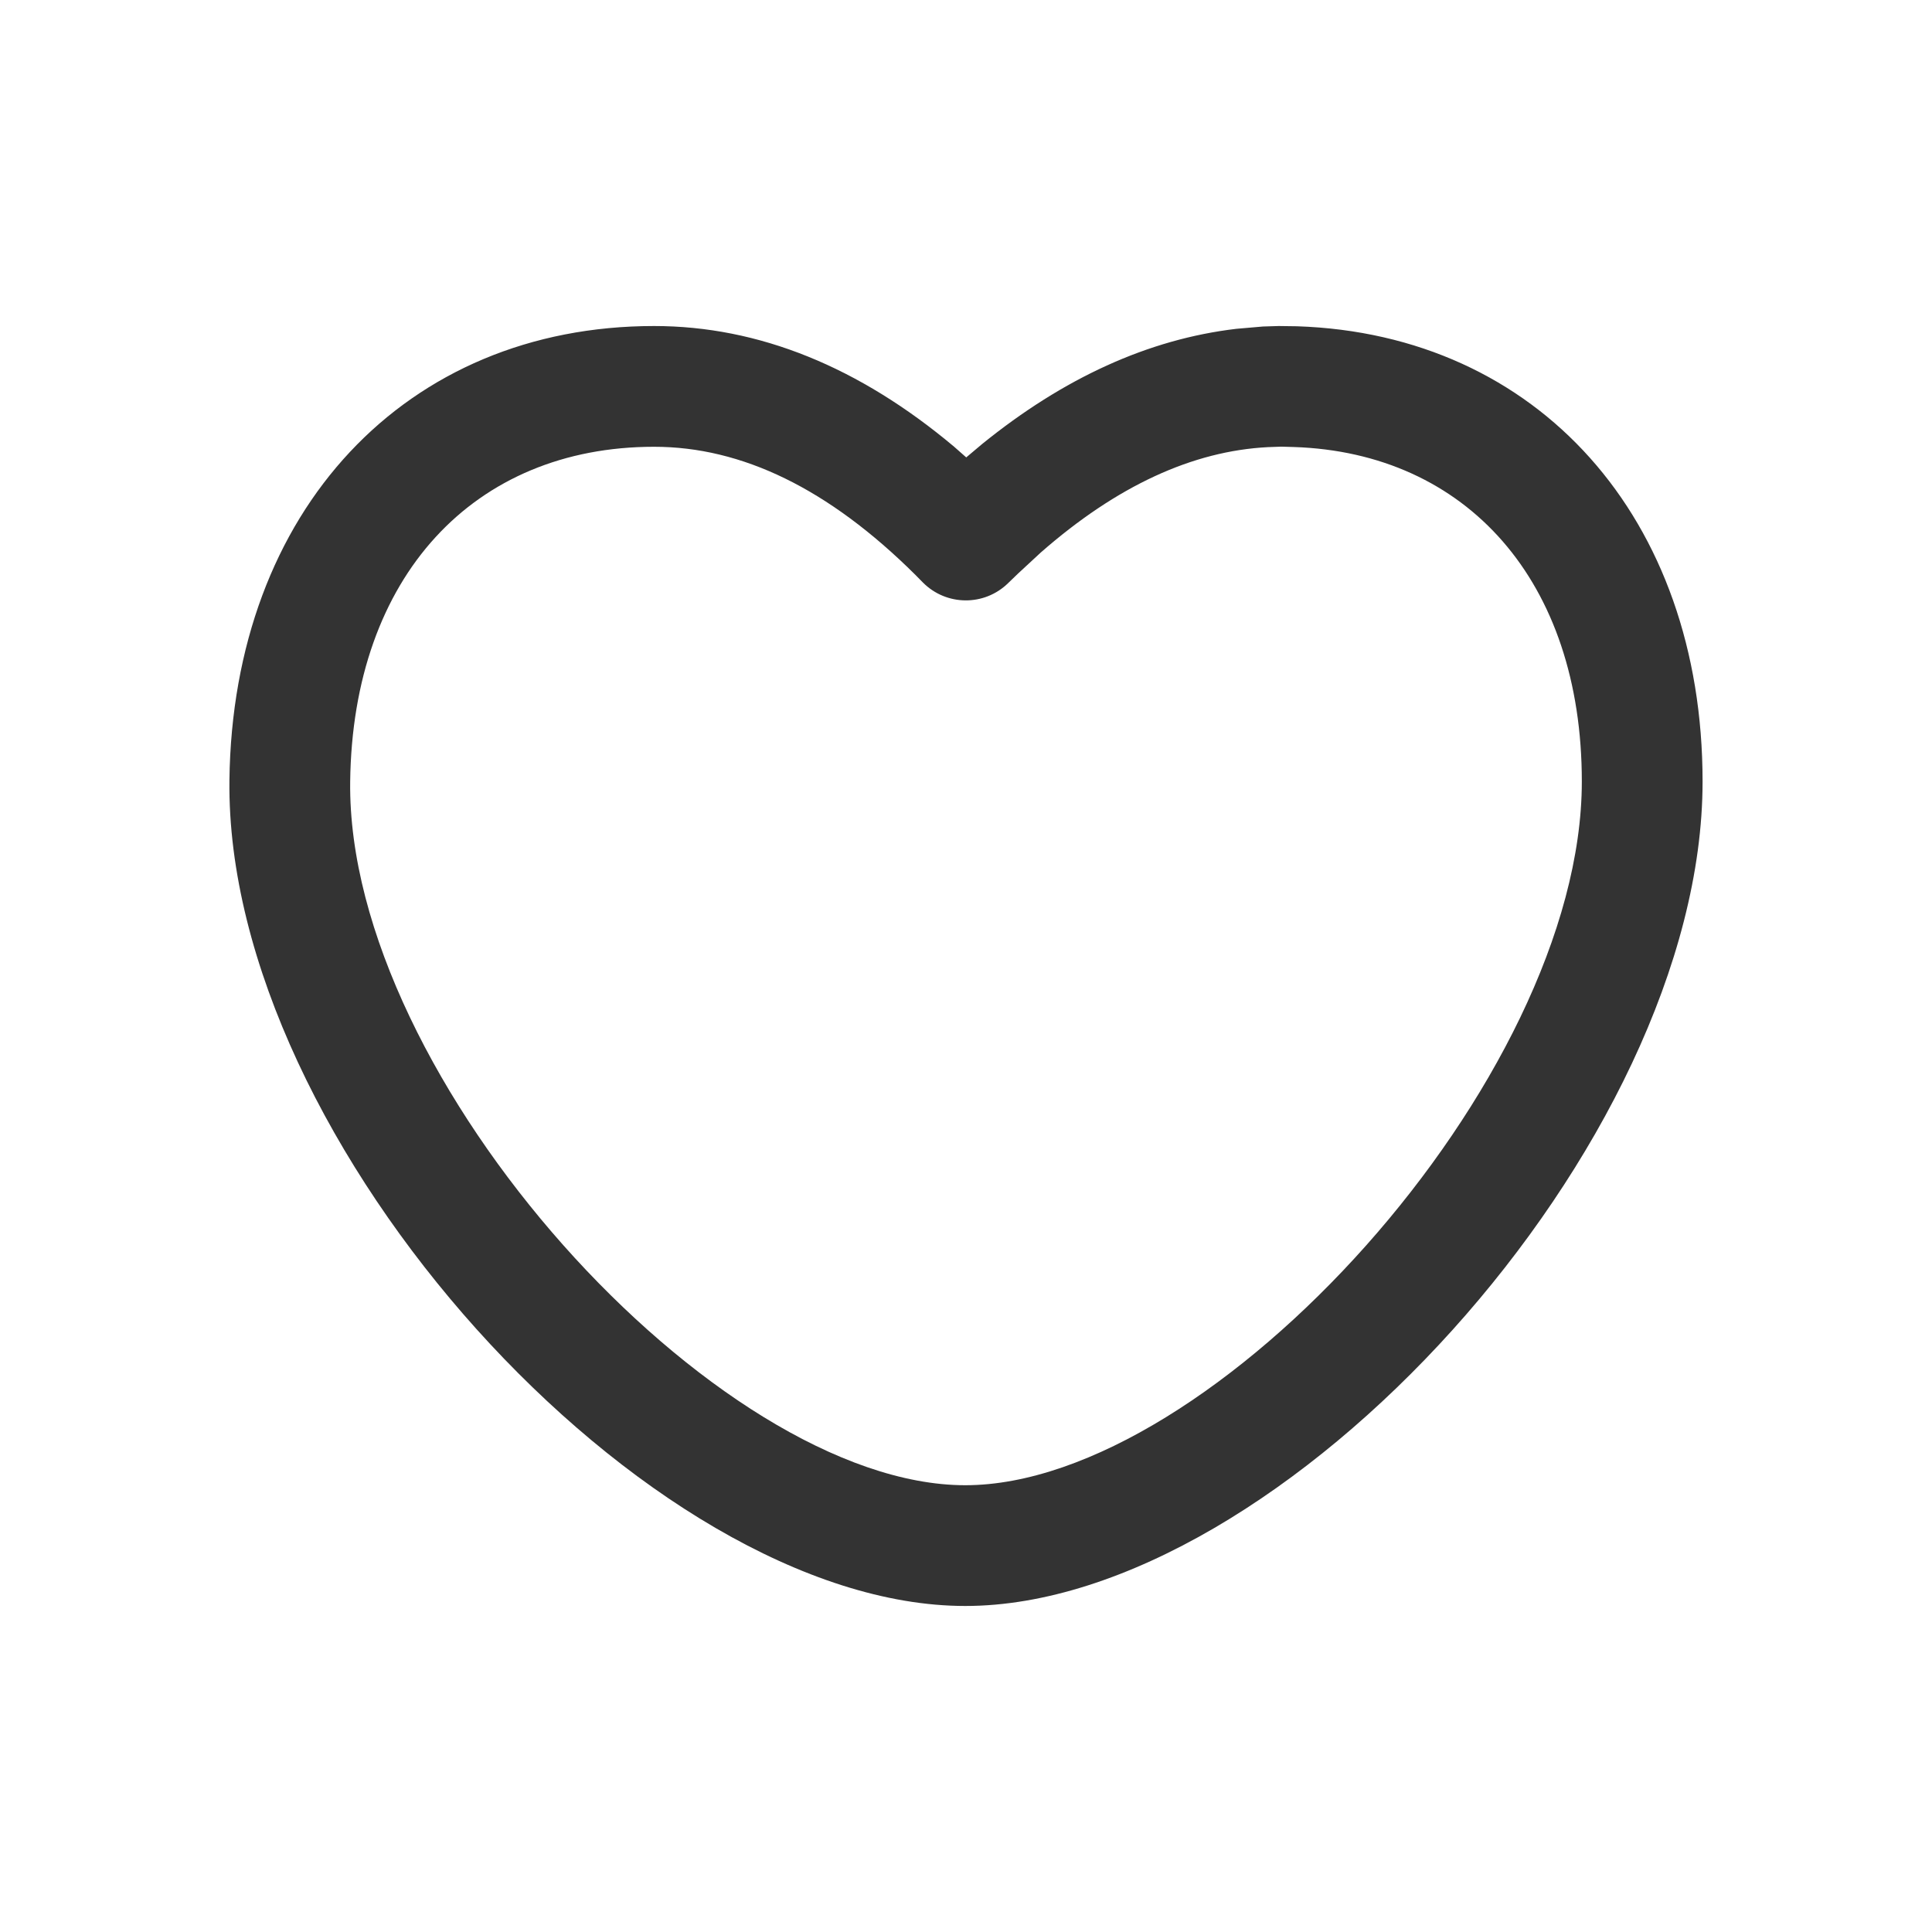 <svg xmlns="http://www.w3.org/2000/svg" width="16" height="16" viewBox="0 0 16 16">
    <g fill="none" fill-rule="evenodd">
        <path d="M0 0H16V16H0z"/>
        <path fill="#333" d="M5.417 2.7c-2.056 0-3.49 1.528-3.517 3.762C1.865 9.465 5.36 13.3 7.994 13.3c2.62 0 6.106-3.821 6.106-6.828 0-2.182-1.364-3.705-3.36-3.77l-.15-.002-.13.004-.22.019c-.731.086-1.432.408-2.105.953l-.133.112-.101-.089C7.116 3.04 6.285 2.7 5.417 2.7zm0 1c.726 0 1.445.346 2.165 1.062l.061.062c.194.195.508.198.705.006l.083-.08.189-.175c.63-.552 1.257-.84 1.88-.872l.111-.004.104.003c1.431.047 2.385 1.111 2.385 2.77 0 2.474-3.06 5.828-5.106 5.828-2.06 0-5.123-3.363-5.094-5.826C2.92 4.772 3.926 3.7 5.417 3.7z"/>
    </g>
</svg>
